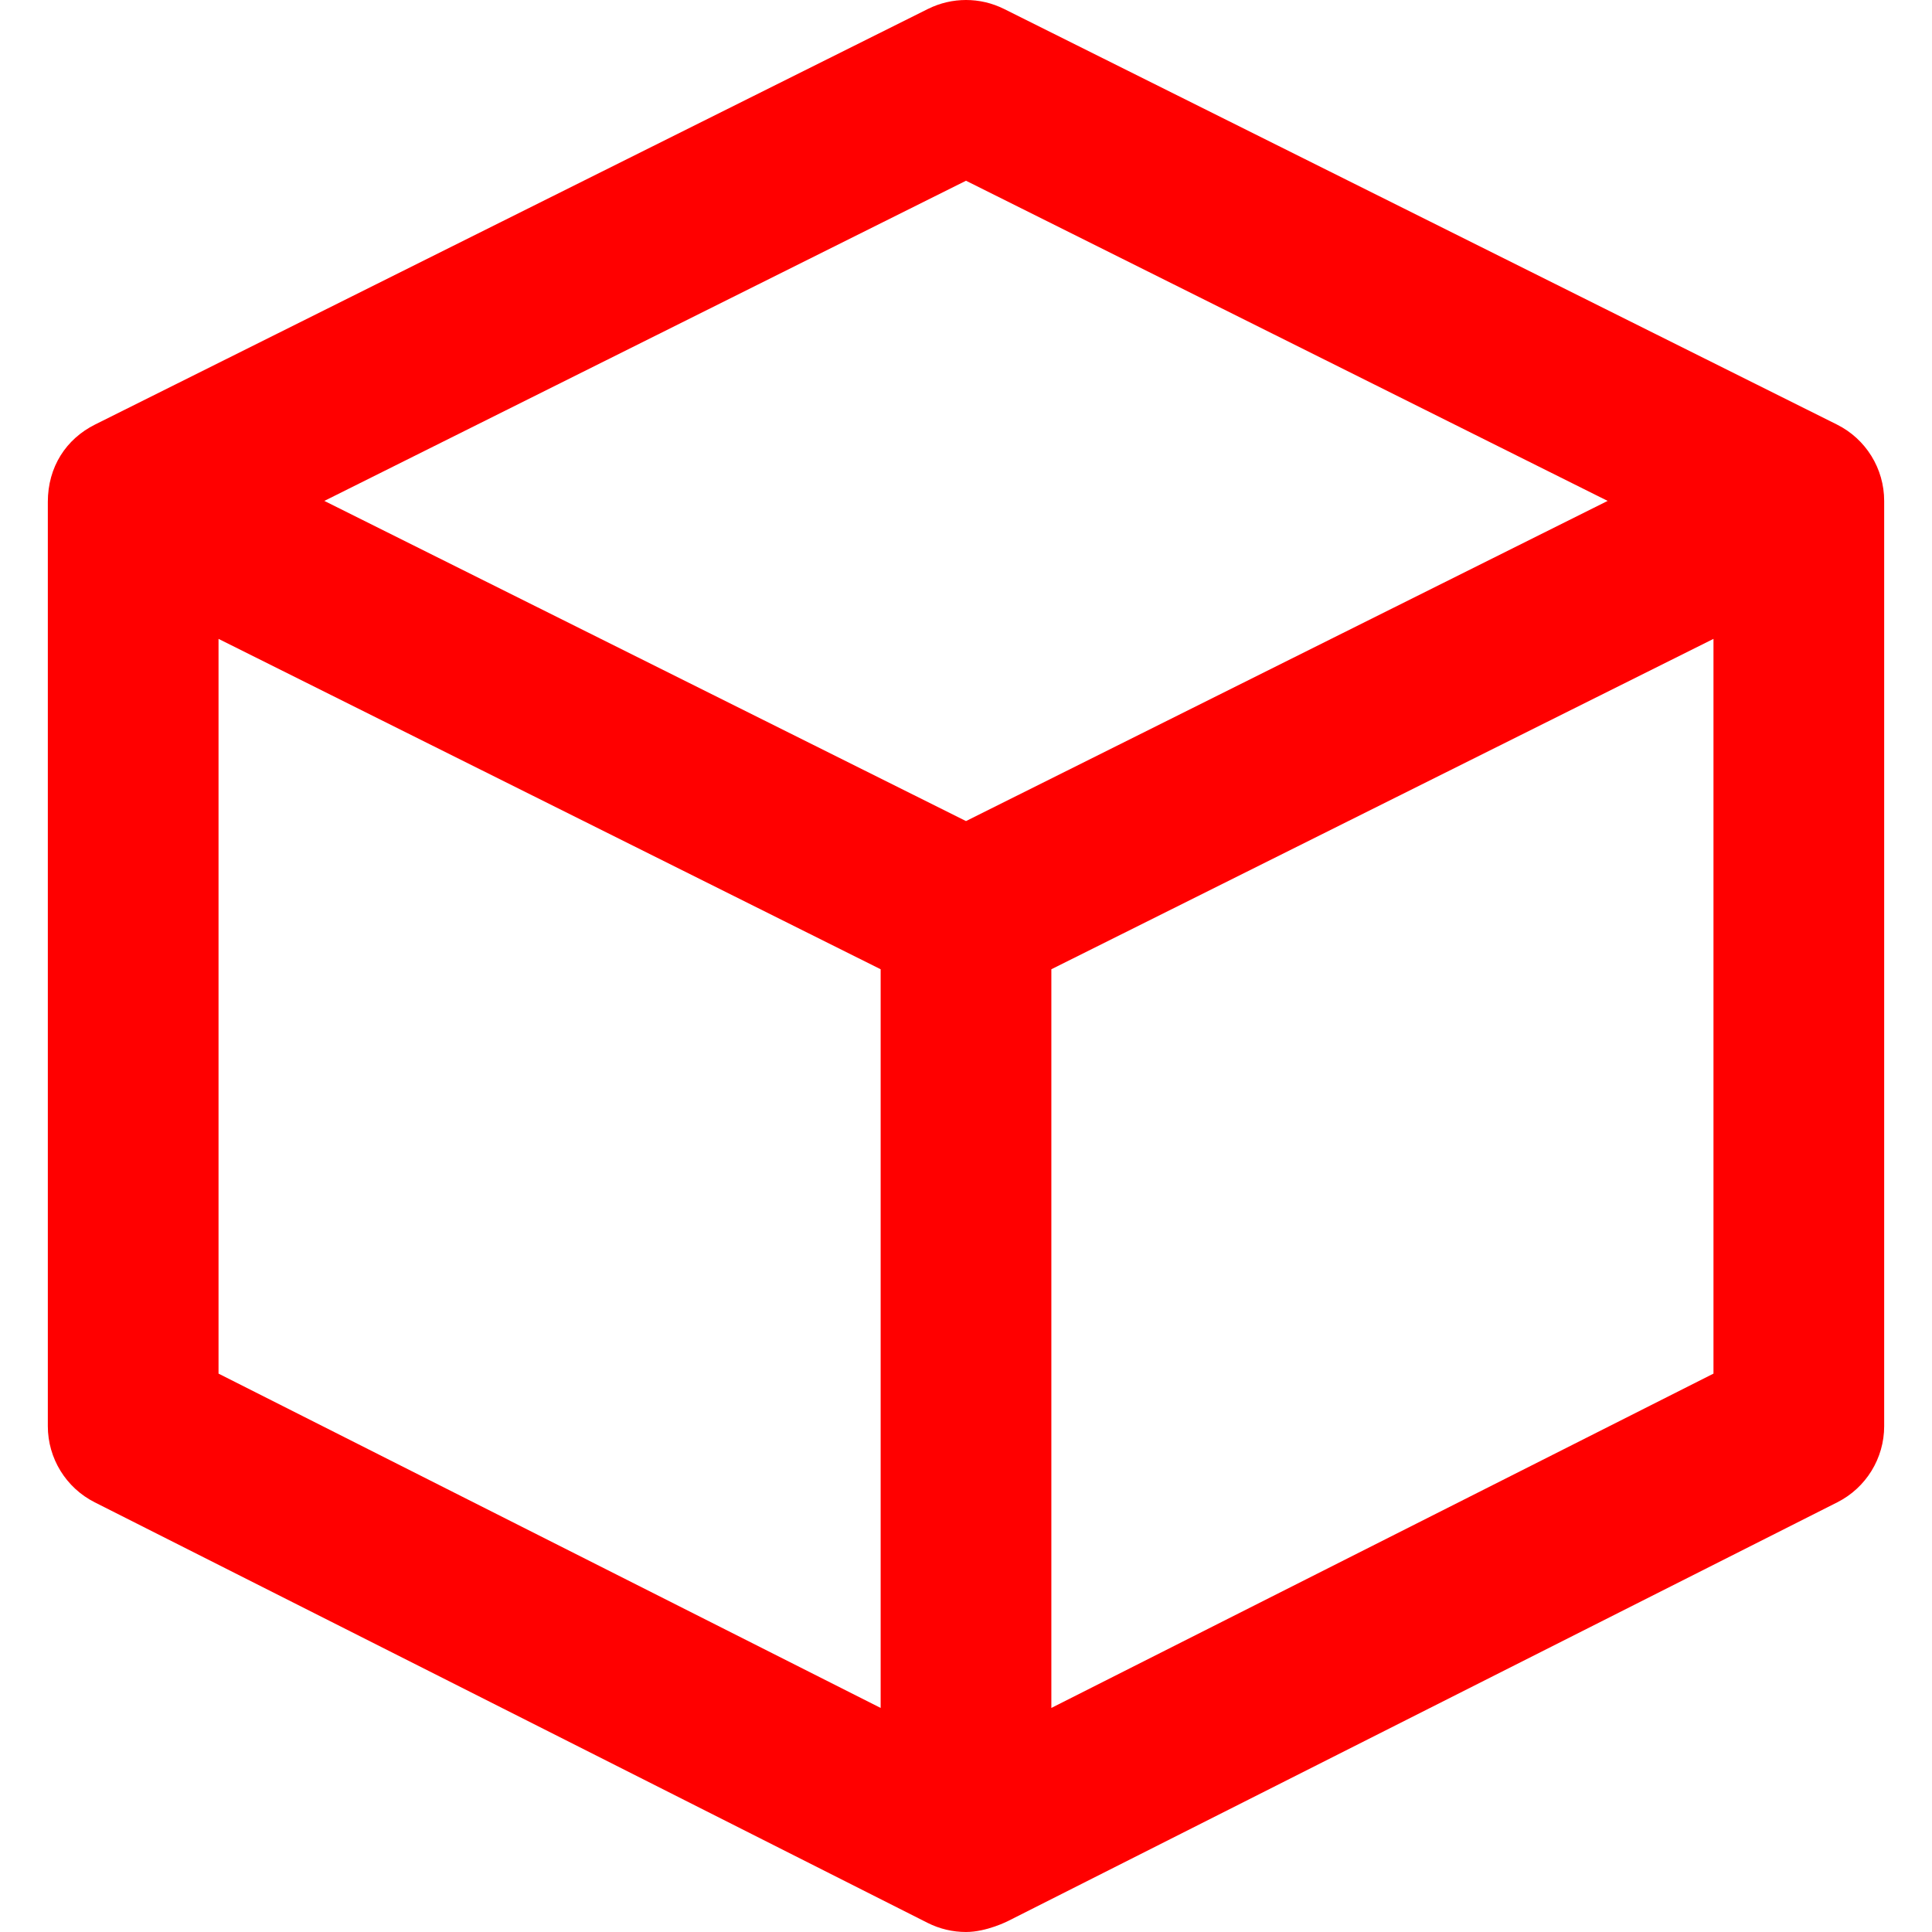 <?xml version="1.0" encoding="iso-8859-1"?>
<!-- Generator: Adobe Illustrator 18.0.0, SVG Export Plug-In . SVG Version: 6.00 Build 0)  -->
<!DOCTYPE svg PUBLIC "-//W3C//DTD SVG 1.1//EN" "http://www.w3.org/Graphics/SVG/1.1/DTD/svg11.dtd">
<svg version="1.1" id="Capa_1" xmlns="http://www.w3.org/2000/svg" xmlns:xlink="http://www.w3.org/1999/xlink" x="0px" y="0px"
	 viewBox="0 0 360 360" style="fill:red;" xml:space="preserve">
<path d="M351.088,93.337c0-6.029-3.408-11.54-8.805-14.231L187.1,1.673c-4.47-2.231-9.729-2.231-14.2,0L17.715,79.106
	c-5.394,2.691-8.803,7.887-8.803,14.422c0,6.534,0,172.21,0,172.21c0,6.001,3.38,11.491,8.736,14.196l155.184,78.358
	c2.259,1.142,4.715,1.707,7.166,1.707c3.862,0,7.814-2.042,7.813-2.032l154.541-78.034c5.357-2.705,8.736-8.195,8.736-14.196
	C351.088,265.739,351.088,93.491,351.088,93.337z M180,33.678l119.562,59.659L180,152.995L60.438,93.337L180,33.678z M40.72,119.046
	l123.376,61.561V318.25L40.72,255.953V119.046z M319.28,255.953L195.904,318.25V180.607l123.377-61.561V255.953z"/>
<g>
</g>
<g>
</g>
<g>
</g>
<g>
</g>
<g>
</g>
<g>
</g>
<g>
</g>
<g>
</g>
<g>
</g>
<g>
</g>
<g>
</g>
<g>
</g>
<g>
</g>
<g>
</g>
<g>
</g>
</svg>
